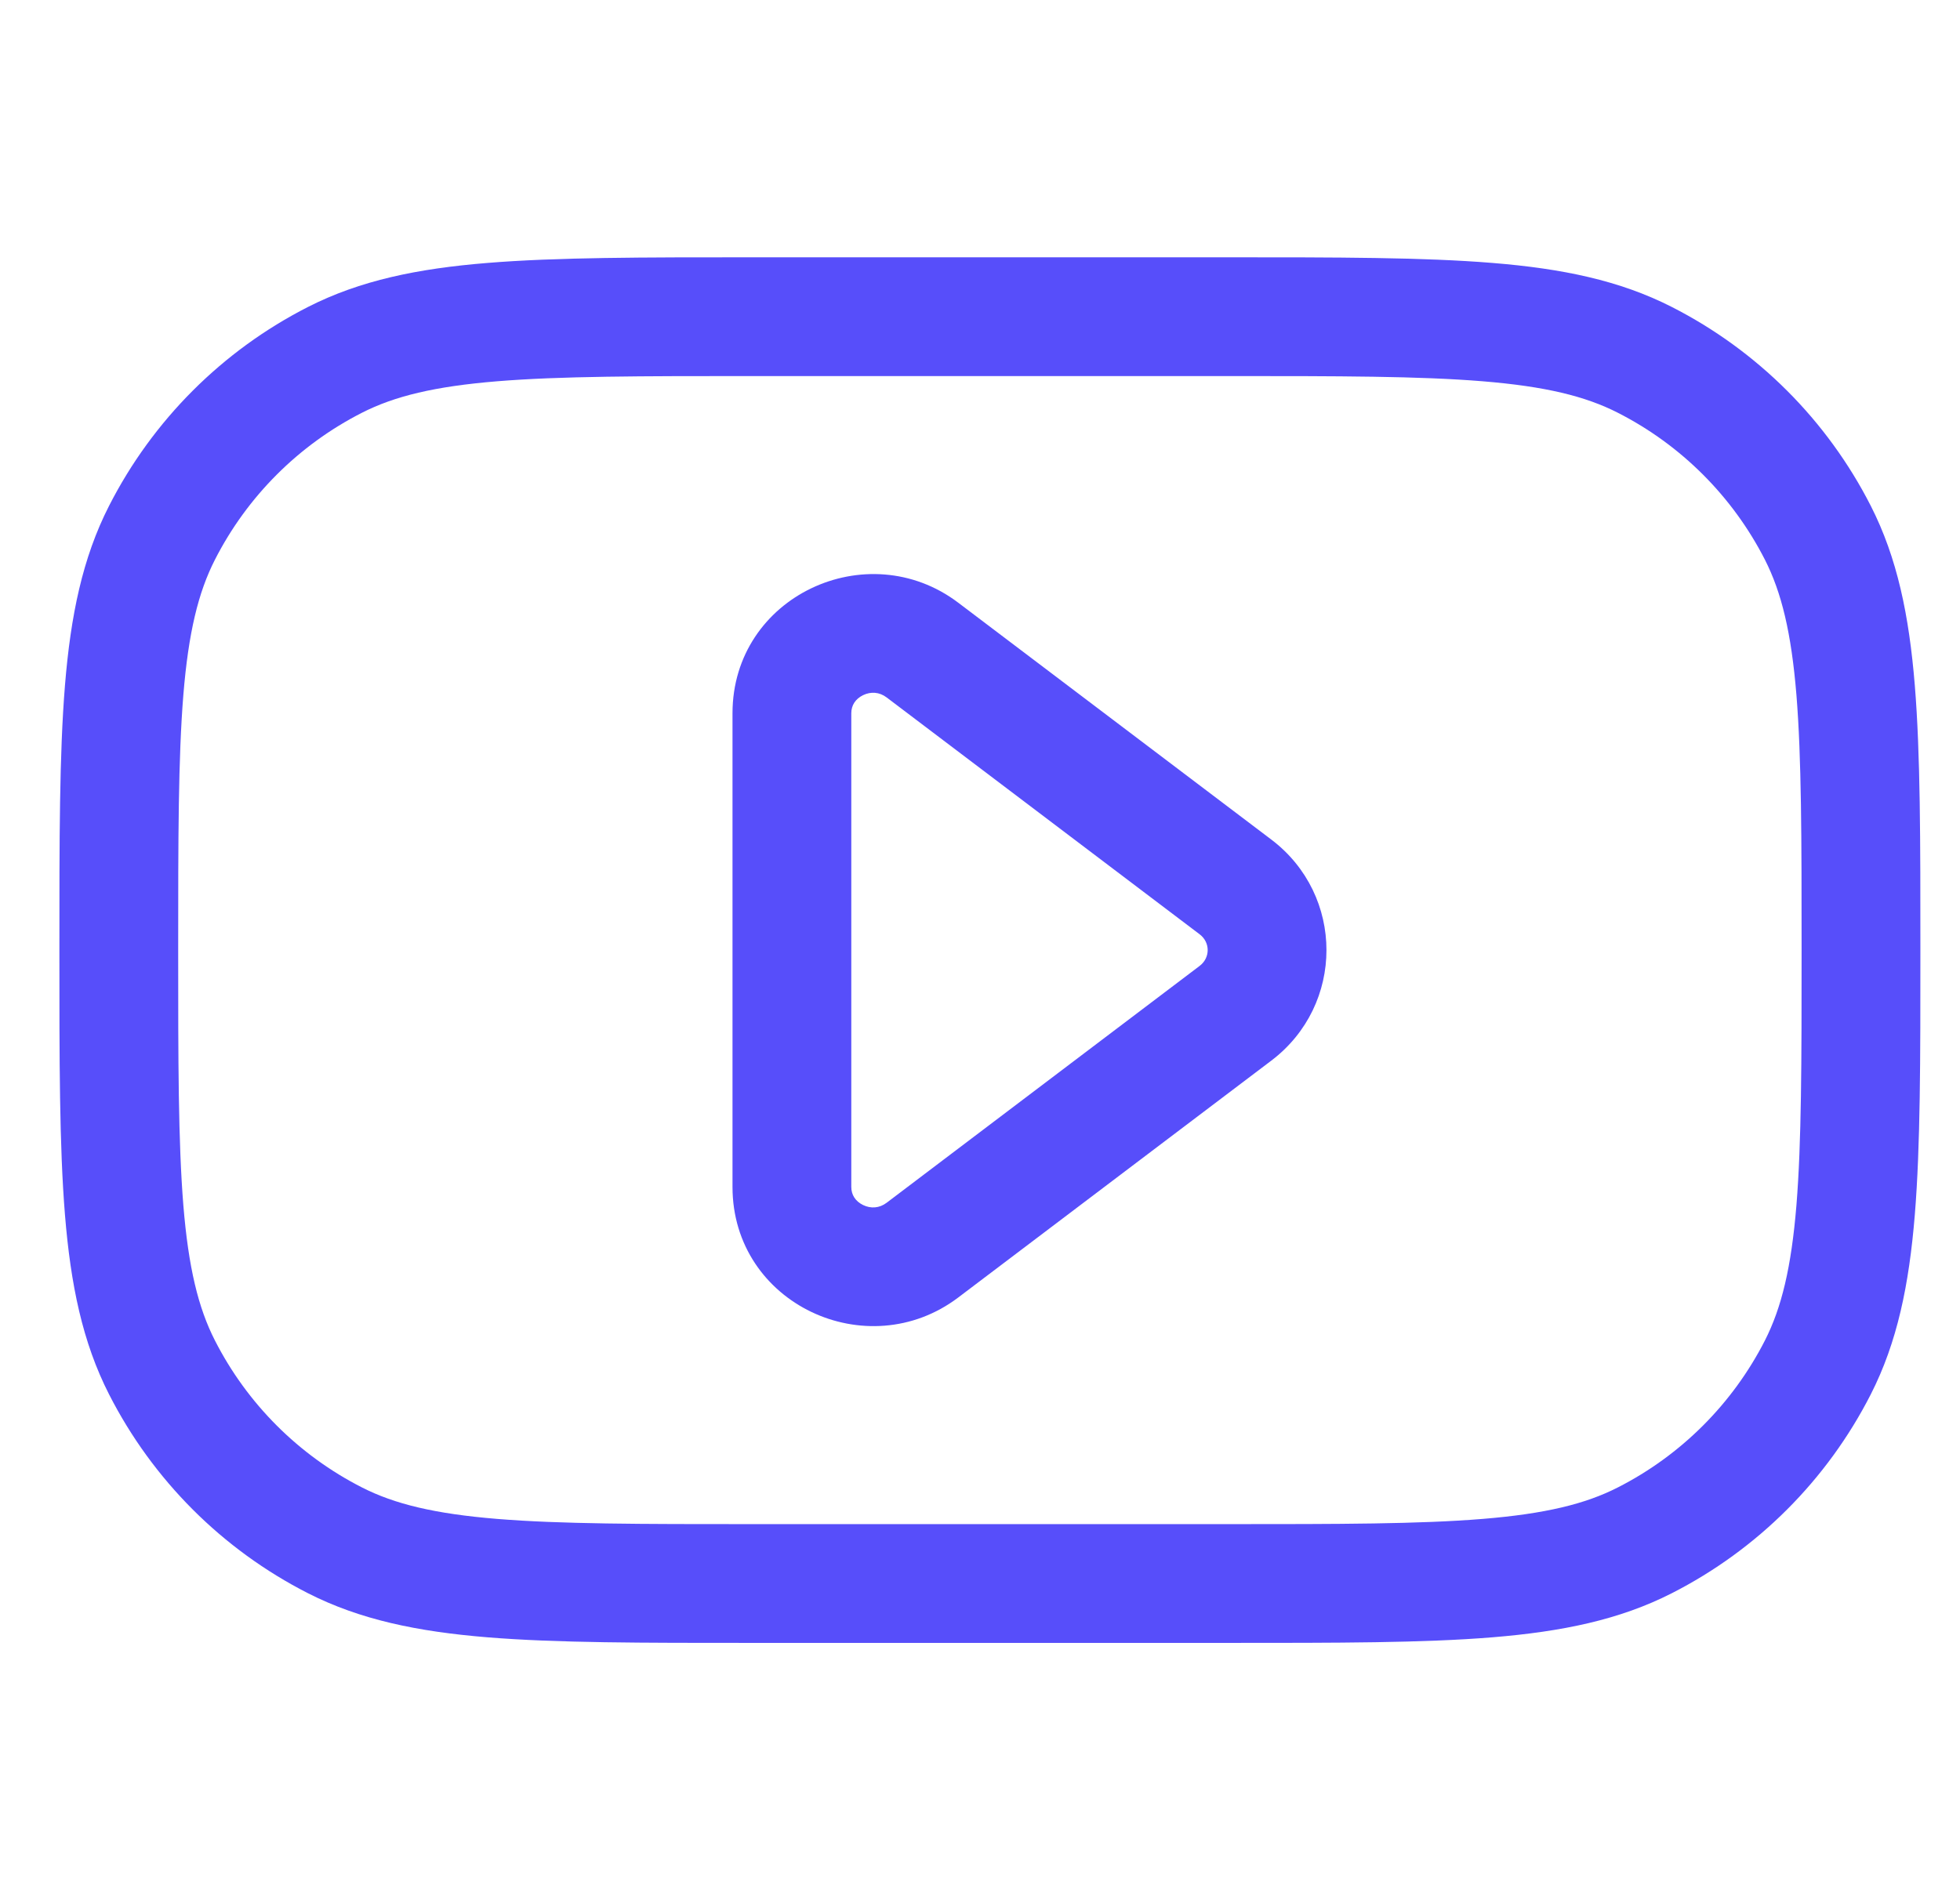 <svg width="33" height="32" viewBox="0 0 33 32" fill="none" xmlns="http://www.w3.org/2000/svg">
<g id="Icon" clip-path="url(#clip0_14820_4504)">
<path id="Icon_2" d="M5.64 25.94L5.186 26.831L5.64 25.94ZM2 16H3H2ZM2.727 23.027L1.836 23.481H1.836L2.727 23.027ZM30.607 23.027L29.716 22.573L30.607 23.027ZM27.693 25.94L27.239 25.049L27.693 25.94ZM27.693 6.06L27.239 6.951V6.951L27.693 6.06ZM30.607 8.973L29.716 9.427V9.427L30.607 8.973ZM5.64 6.06L6.094 6.951L5.64 6.06ZM2.727 8.973L3.618 9.427H3.618L2.727 8.973ZM15.531 21.052L14.928 20.255L15.531 21.052ZM20.8 17.065L21.404 17.862L20.8 17.065ZM20.8 14.935L20.197 15.733L20.8 14.935ZM15.531 10.948L14.928 11.745L15.531 10.948ZM12.667 6.333H20.667V4.333H12.667V6.333ZM20.667 25.667H12.667V27.667H20.667V25.667ZM12.667 25.667C10.783 25.667 9.431 25.666 8.369 25.579C7.32 25.493 6.643 25.329 6.094 25.049L5.186 26.831C6.064 27.278 7.033 27.477 8.207 27.573C9.368 27.668 10.816 27.667 12.667 27.667V25.667ZM1 16C1 17.85 0.999 19.298 1.094 20.46C1.19 21.634 1.388 22.603 1.836 23.481L3.618 22.573C3.338 22.024 3.173 21.347 3.087 20.297C3.001 19.236 3 17.883 3 16H1ZM6.094 25.049C5.028 24.506 4.161 23.639 3.618 22.573L1.836 23.481C2.571 24.923 3.743 26.096 5.186 26.831L6.094 25.049ZM30.333 16C30.333 17.883 30.332 19.236 30.246 20.297C30.16 21.347 29.995 22.024 29.716 22.573L31.498 23.481C31.945 22.603 32.143 21.634 32.239 20.46C32.334 19.298 32.333 17.85 32.333 16H30.333ZM20.667 27.667C22.517 27.667 23.965 27.668 25.127 27.573C26.3 27.477 27.27 27.278 28.147 26.831L27.239 25.049C26.691 25.329 26.014 25.493 24.964 25.579C23.902 25.666 22.55 25.667 20.667 25.667V27.667ZM29.716 22.573C29.172 23.639 28.305 24.506 27.239 25.049L28.147 26.831C29.59 26.096 30.763 24.923 31.498 23.481L29.716 22.573ZM20.667 6.333C22.55 6.333 23.902 6.334 24.964 6.421C26.014 6.507 26.691 6.671 27.239 6.951L28.147 5.169C27.27 4.722 26.3 4.523 25.127 4.428C23.965 4.333 22.517 4.333 20.667 4.333V6.333ZM32.333 16C32.333 14.15 32.334 12.702 32.239 11.54C32.143 10.366 31.945 9.397 31.498 8.519L29.716 9.427C29.995 9.976 30.16 10.653 30.246 11.703C30.332 12.764 30.333 14.117 30.333 16H32.333ZM27.239 6.951C28.305 7.494 29.172 8.361 29.716 9.427L31.498 8.519C30.763 7.077 29.59 5.904 28.147 5.169L27.239 6.951ZM12.667 4.333C10.816 4.333 9.368 4.333 8.207 4.428C7.033 4.523 6.064 4.722 5.186 5.169L6.094 6.951C6.643 6.671 7.32 6.507 8.369 6.421C9.431 6.334 10.783 6.333 12.667 6.333V4.333ZM3 16C3 14.117 3.001 12.765 3.087 11.703C3.173 10.653 3.338 9.976 3.618 9.427L1.836 8.519C1.388 9.397 1.19 10.367 1.094 11.54C0.999 12.702 1 14.15 1 16H3ZM5.186 5.169C3.743 5.904 2.571 7.077 1.836 8.519L3.618 9.427C4.161 8.361 5.028 7.494 6.094 6.951L5.186 5.169ZM12.333 12.012V19.988H14.333V12.012H12.333ZM16.134 21.85L21.404 17.862L20.197 16.267L14.928 20.255L16.134 21.85ZM21.404 14.138L16.134 10.15L14.928 11.745L20.197 15.733L21.404 14.138ZM21.404 17.862C22.643 16.924 22.643 15.076 21.404 14.138L20.197 15.733C20.379 15.87 20.379 16.13 20.197 16.267L21.404 17.862ZM12.333 19.988C12.333 21.959 14.603 23.009 16.134 21.85L14.928 20.255C14.805 20.348 14.661 20.356 14.531 20.293C14.403 20.23 14.333 20.123 14.333 19.988H12.333ZM14.333 12.012C14.333 11.877 14.403 11.77 14.531 11.707C14.661 11.644 14.805 11.652 14.928 11.745L16.134 10.15C14.603 8.991 12.333 10.041 12.333 12.012H14.333Z" fill="#574EFA"/>
</g>
<defs>
<clipPath id="clip0_14820_4504">
<rect width="32" height="32" fill="white" transform="translate(0.667)"/>
</clipPath>
</defs>
</svg>
